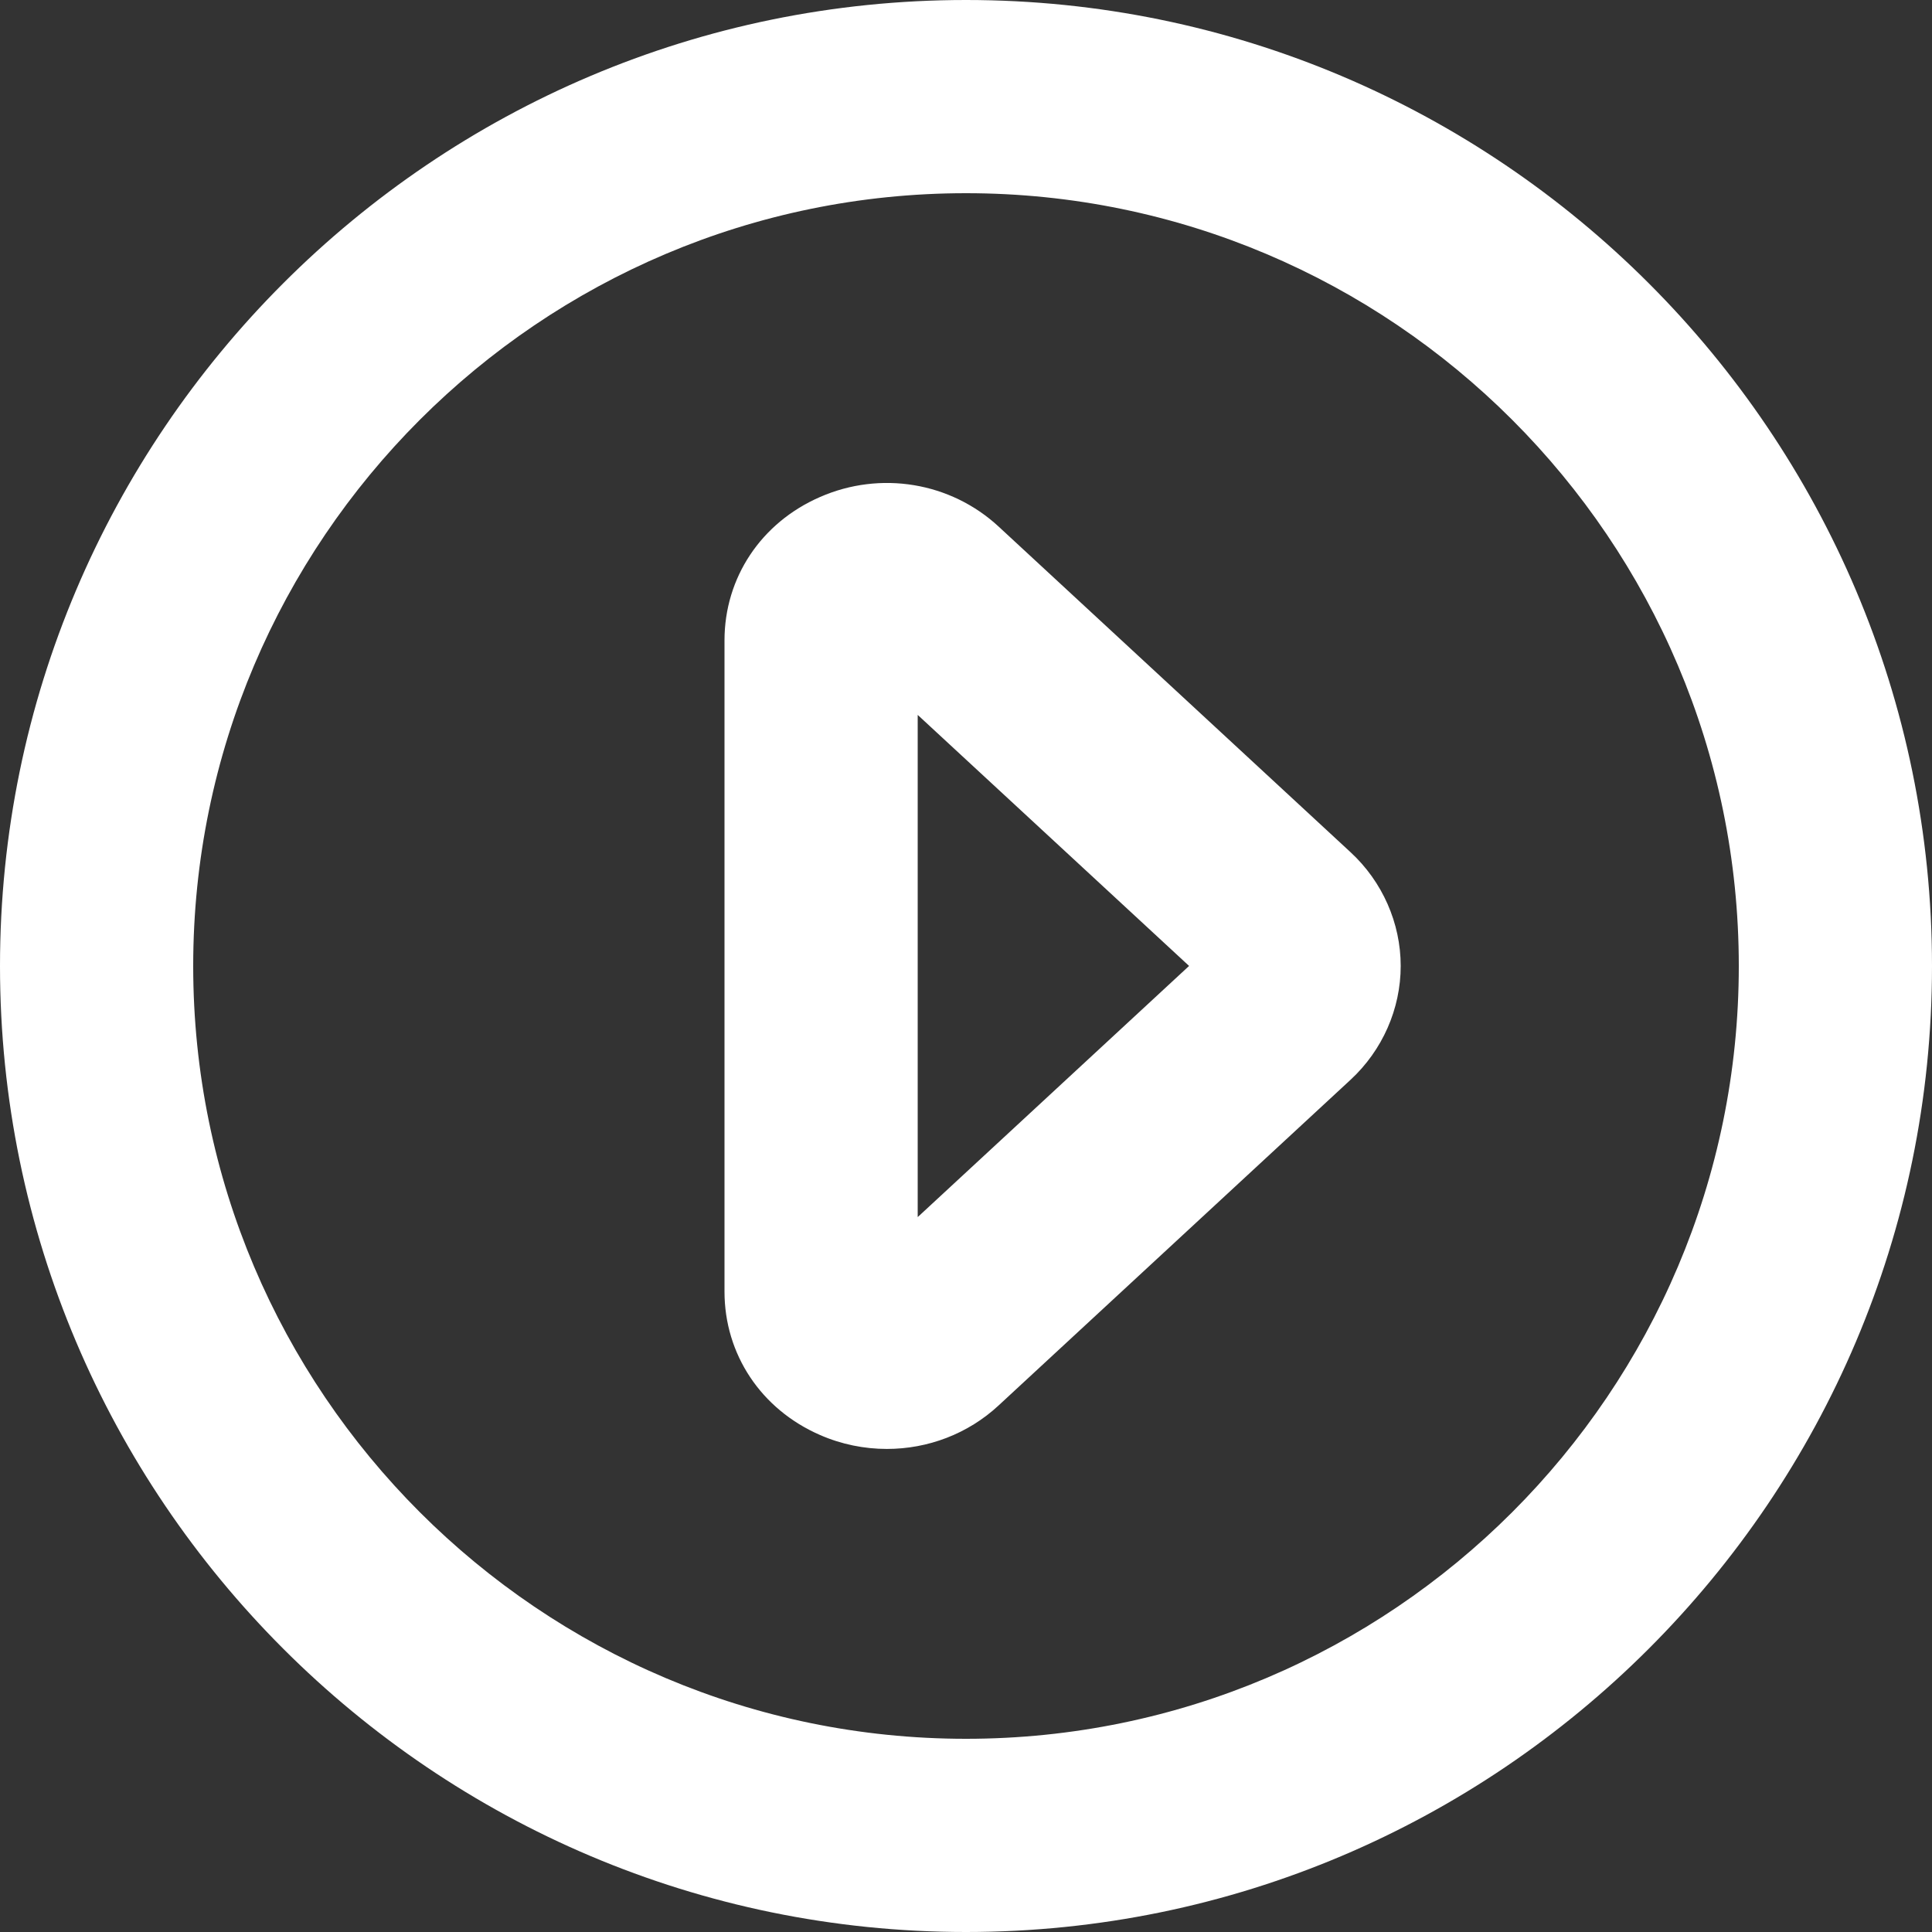 <svg xmlns="http://www.w3.org/2000/svg" xmlns:xlink="http://www.w3.org/1999/xlink" height="30" width="30">
  <rect width="100%" height="100%" fill="#333333" stroke="none"/>
  <defs>
    <path id="path-1" opacity="1" fill-rule="evenodd" d="M-1.364 15C-1.364 6.729 5.365 0 13.636 0C21.907 0 28.636 6.729 28.636 15C28.636 23.271 21.907 30 13.636 30C5.365 30 -1.364 23.271 -1.364 15ZM13.636 27C7.02 27 1.636 21.617 1.636 15C1.636 8.384 7.02 3 13.636 3C20.253 3 25.636 8.384 25.636 15C25.636 21.617 20.253 27 13.636 27ZM11.368 7.718C12.307 7.306 13.398 7.486 14.145 8.179L19.606 13.232C20.103 13.69 20.386 14.335 20.386 14.999C20.386 15.665 20.103 16.309 19.606 16.768L14.143 21.823C13.665 22.267 13.042 22.499 12.408 22.499C12.058 22.499 11.703 22.429 11.368 22.282C10.453 21.883 9.886 21.029 9.886 20.056L9.886 9.944C9.886 8.971 10.453 8.117 11.368 7.718ZM12.886 11.101L12.886 18.899L17.1 14.999L12.886 11.101Z"/>
    <mask id="mask-2" maskUnits="userSpaceOnUse" maskContentUnits="userSpaceOnUse">
      <rect opacity="1" x="0" y="0" width="30" height="30" fill="Black"/>
      <use xlink:href="#path-1" fill="White"/>
    </mask>
  </defs>
  <g transform="translate(1.364, 0)" opacity="1">
    <g opacity="1">
      <use xlink:href="#path-1" fill="rgb(255,255,255)" fill-opacity="1"/>
    </g>
    <g mask="url(#mask-2)"/>
  </g>
</svg>